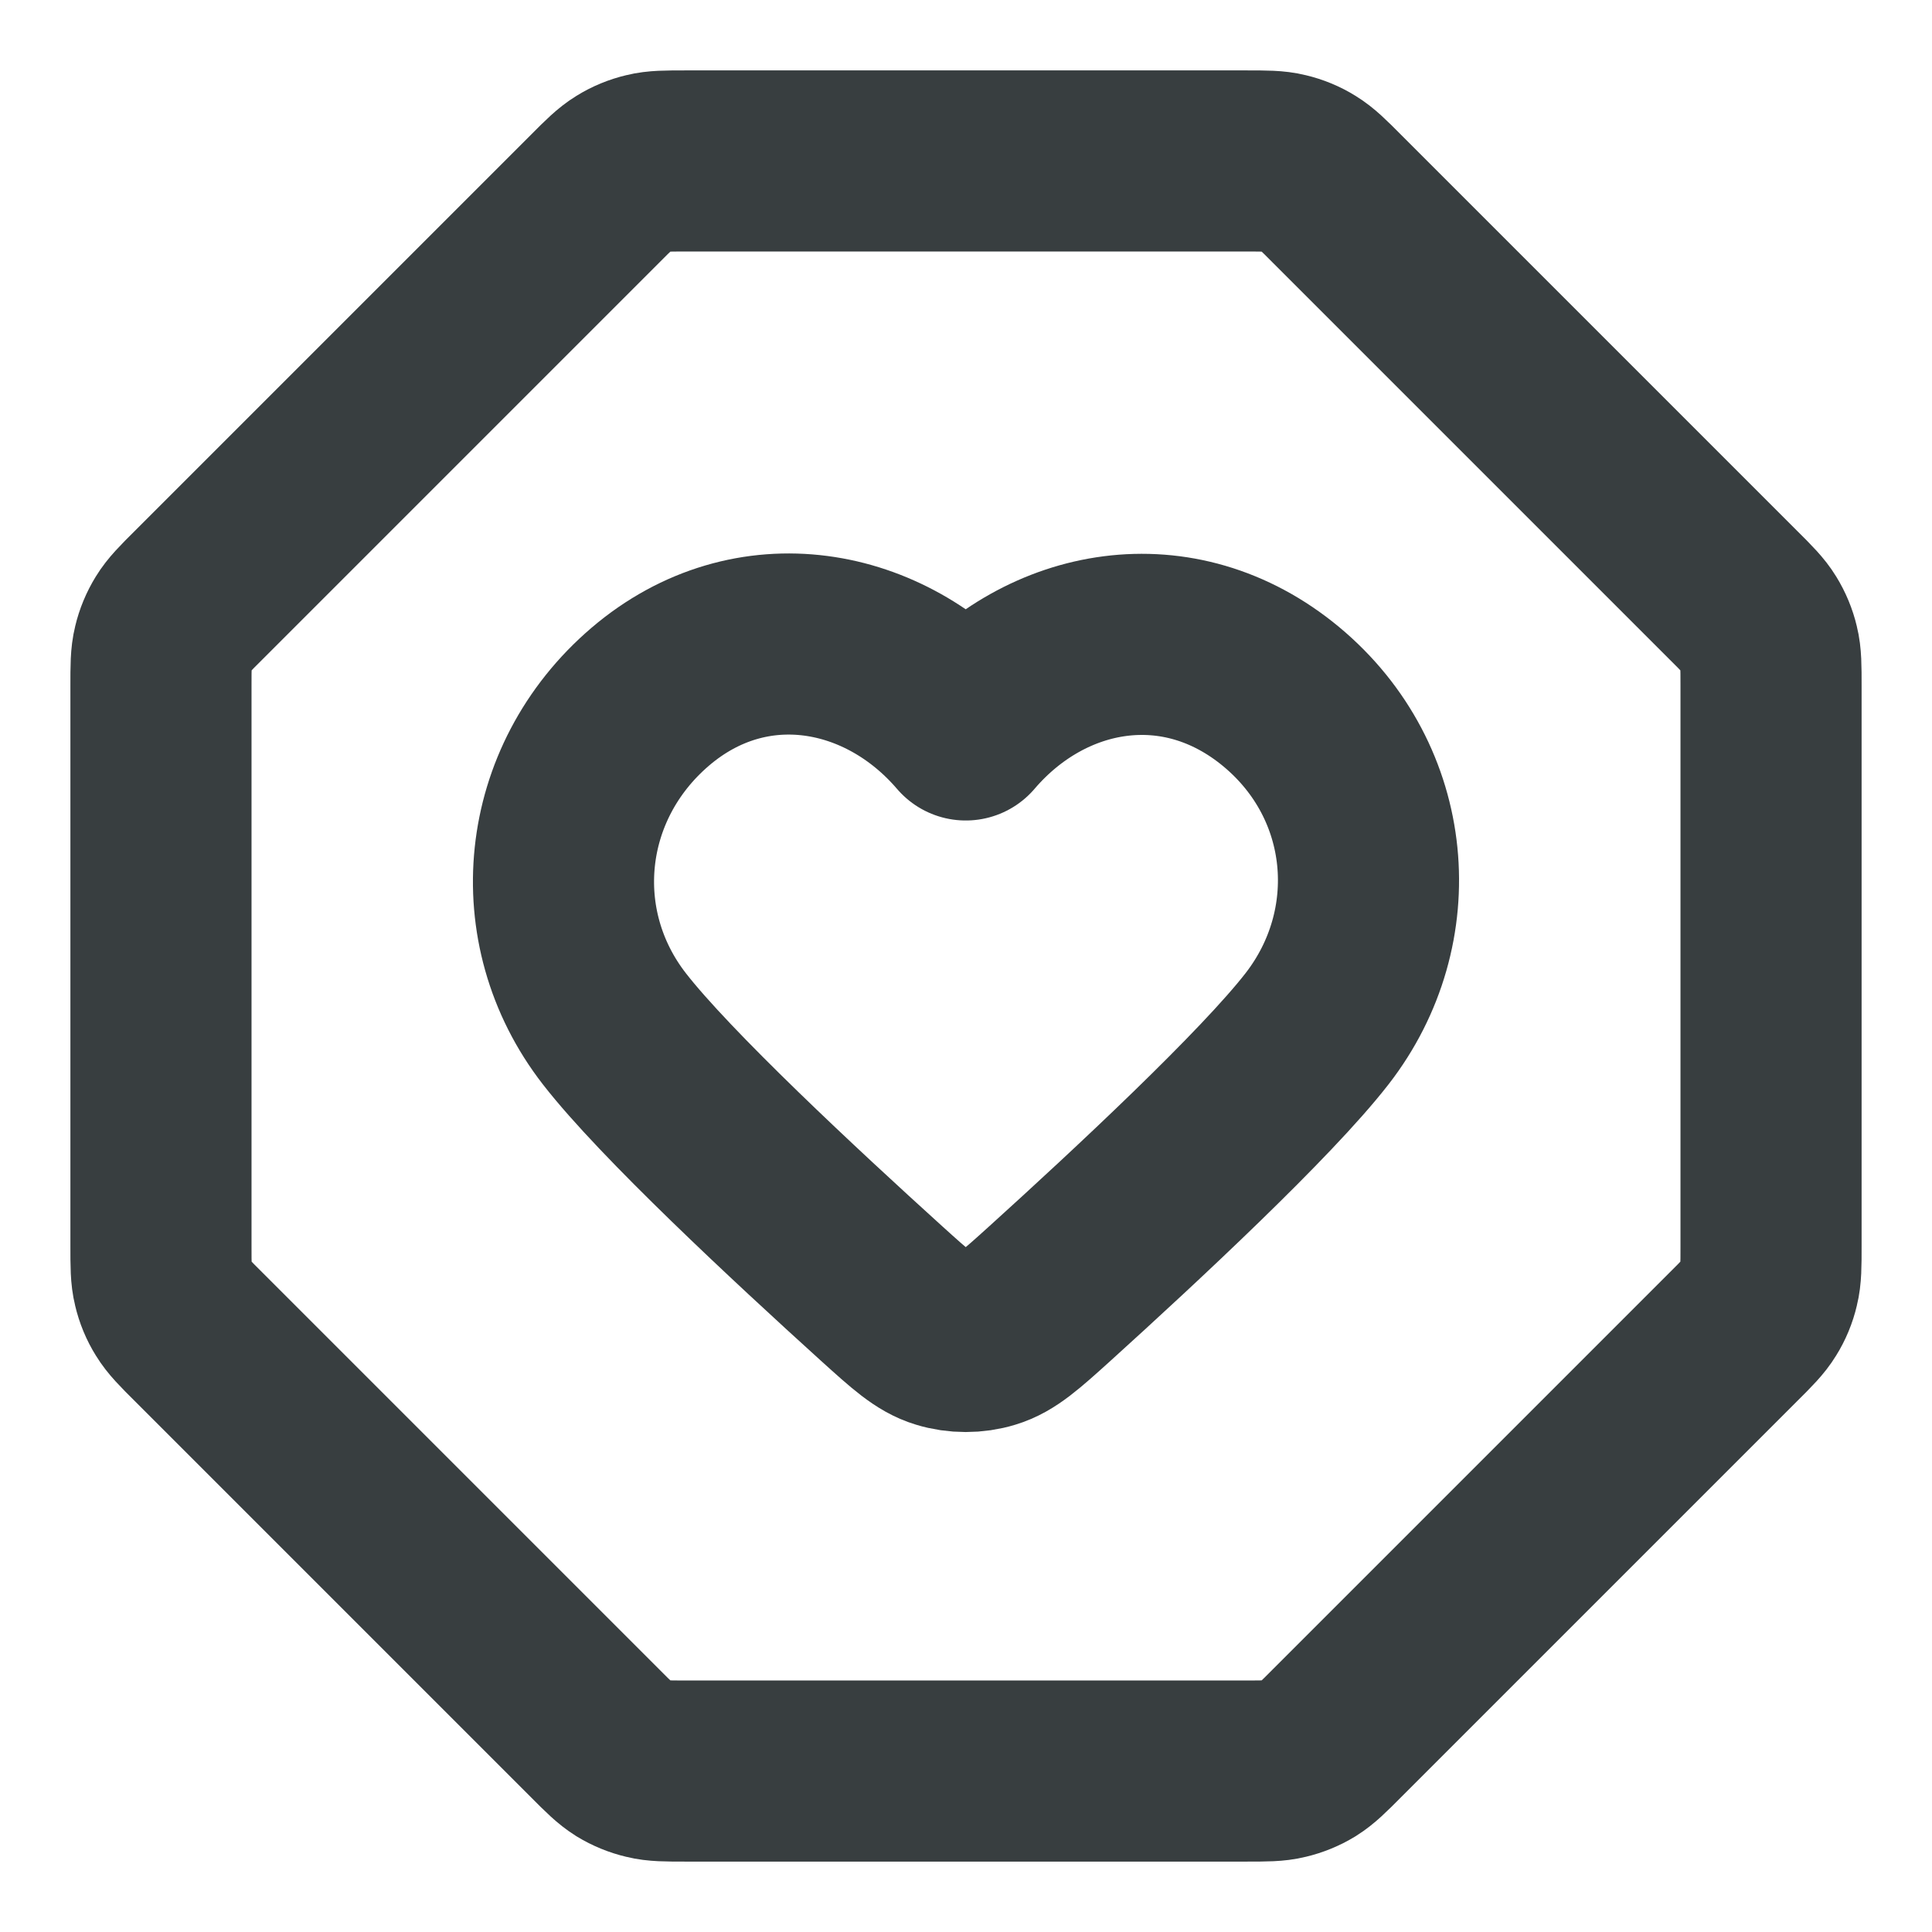 <svg width="16" height="16" viewBox="0 0 16 16" fill="none" xmlns="http://www.w3.org/2000/svg">
<path d="M4.928 1.646C5.043 1.53 5.101 1.473 5.168 1.432C5.227 1.395 5.293 1.368 5.361 1.352C5.437 1.333 5.519 1.333 5.682 1.333H10.318C10.481 1.333 10.563 1.333 10.639 1.352C10.707 1.368 10.773 1.395 10.832 1.432C10.899 1.473 10.957 1.53 11.072 1.646L14.354 4.928C14.47 5.043 14.527 5.101 14.568 5.168C14.605 5.228 14.632 5.293 14.648 5.361C14.667 5.437 14.667 5.519 14.667 5.682V10.318C14.667 10.481 14.667 10.563 14.648 10.639C14.632 10.708 14.605 10.773 14.568 10.832C14.527 10.899 14.47 10.957 14.354 11.072L11.072 14.354C10.957 14.47 10.899 14.527 10.832 14.569C10.773 14.605 10.707 14.632 10.639 14.648C10.563 14.667 10.481 14.667 10.318 14.667H5.682C5.519 14.667 5.437 14.667 5.361 14.648C5.293 14.632 5.227 14.605 5.168 14.569C5.101 14.527 5.043 14.47 4.928 14.354L1.646 11.072C1.53 10.957 1.473 10.899 1.432 10.832C1.395 10.773 1.368 10.708 1.352 10.639C1.333 10.563 1.333 10.481 1.333 10.318V5.682C1.333 5.519 1.333 5.437 1.352 5.361C1.368 5.293 1.395 5.228 1.432 5.168C1.473 5.101 1.53 5.043 1.646 4.928L4.928 1.646Z" stroke="#383E40" stroke-width="1.5" stroke-linecap="round" stroke-linejoin="round"/>
<path fill-rule="evenodd" clip-rule="evenodd" d="M7.998 6.045C7.331 5.266 6.22 5.057 5.385 5.77C4.55 6.484 4.432 7.676 5.088 8.52C5.508 9.061 6.584 10.063 7.303 10.714C7.542 10.93 7.661 11.038 7.804 11.081C7.927 11.119 8.068 11.119 8.191 11.081C8.334 11.038 8.454 10.93 8.693 10.714C9.412 10.063 10.487 9.061 10.907 8.52C11.563 7.676 11.46 6.476 10.611 5.77C9.761 5.064 8.664 5.266 7.998 6.045Z" stroke="#383E40" stroke-width="1.5" stroke-linecap="round" stroke-linejoin="round"/>
</svg>
